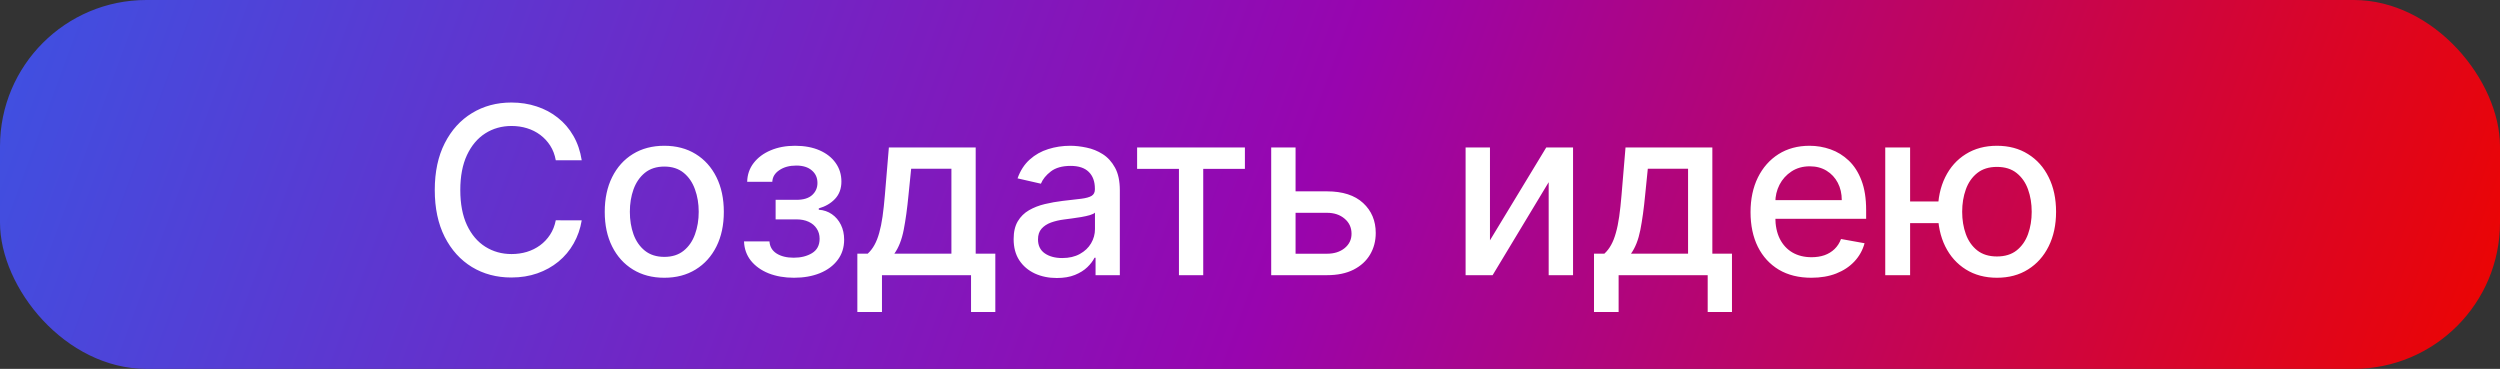 <svg width="427" height="63" viewBox="0 0 427 63" fill="none" xmlns="http://www.w3.org/2000/svg">
<rect x="0" y="0" width="427" height="63" fill="#333333" stroke="none"/>
<rect width="427" height="63" rx="25" fill="url(#paint0_linear_220_4)" fill-opacity="0.9"/>
<path d="M99.358 27.369H94.926C94.756 26.422 94.438 25.589 93.974 24.869C93.51 24.15 92.942 23.539 92.27 23.037C91.597 22.535 90.845 22.156 90.011 21.901C89.188 21.645 88.312 21.517 87.383 21.517C85.707 21.517 84.206 21.938 82.881 22.781C81.564 23.624 80.523 24.86 79.756 26.489C78.998 28.117 78.619 30.106 78.619 32.455C78.619 34.822 78.998 36.82 79.756 38.449C80.523 40.078 81.569 41.309 82.895 42.142C84.221 42.975 85.712 43.392 87.369 43.392C88.288 43.392 89.159 43.269 89.983 43.023C90.816 42.767 91.569 42.393 92.242 41.901C92.914 41.408 93.482 40.807 93.946 40.097C94.419 39.377 94.746 38.553 94.926 37.625L99.358 37.639C99.121 39.069 98.662 40.385 97.98 41.588C97.308 42.781 96.441 43.813 95.381 44.685C94.329 45.546 93.127 46.214 91.773 46.688C90.419 47.161 88.941 47.398 87.341 47.398C84.822 47.398 82.578 46.801 80.608 45.608C78.638 44.405 77.085 42.687 75.949 40.452C74.822 38.217 74.258 35.551 74.258 32.455C74.258 29.349 74.827 26.683 75.963 24.457C77.099 22.223 78.653 20.509 80.622 19.315C82.592 18.113 84.831 17.511 87.341 17.511C88.885 17.511 90.324 17.734 91.659 18.179C93.004 18.615 94.211 19.259 95.281 20.111C96.351 20.954 97.237 21.986 97.938 23.207C98.638 24.419 99.112 25.807 99.358 27.369ZM113.46 47.44C111.414 47.44 109.629 46.972 108.104 46.034C106.58 45.097 105.396 43.785 104.553 42.099C103.71 40.414 103.289 38.444 103.289 36.19C103.289 33.927 103.71 31.948 104.553 30.253C105.396 28.558 106.58 27.241 108.104 26.304C109.629 25.366 111.414 24.898 113.46 24.898C115.505 24.898 117.29 25.366 118.815 26.304C120.339 27.241 121.523 28.558 122.366 30.253C123.209 31.948 123.63 33.927 123.63 36.19C123.63 38.444 123.209 40.414 122.366 42.099C121.523 43.785 120.339 45.097 118.815 46.034C117.29 46.972 115.505 47.44 113.46 47.44ZM113.474 43.875C114.799 43.875 115.898 43.525 116.769 42.824C117.64 42.123 118.284 41.19 118.701 40.026C119.127 38.861 119.34 37.578 119.34 36.176C119.34 34.784 119.127 33.506 118.701 32.341C118.284 31.167 117.64 30.224 116.769 29.514C115.898 28.804 114.799 28.449 113.474 28.449C112.138 28.449 111.031 28.804 110.15 29.514C109.279 30.224 108.63 31.167 108.204 32.341C107.787 33.506 107.579 34.784 107.579 36.176C107.579 37.578 107.787 38.861 108.204 40.026C108.63 41.19 109.279 42.123 110.15 42.824C111.031 43.525 112.138 43.875 113.474 43.875ZM127.078 41.233H131.425C131.482 42.123 131.884 42.81 132.632 43.293C133.39 43.776 134.37 44.017 135.572 44.017C136.794 44.017 137.836 43.757 138.697 43.236C139.559 42.706 139.99 41.886 139.99 40.778C139.99 40.115 139.824 39.538 139.493 39.045C139.171 38.544 138.712 38.155 138.115 37.881C137.528 37.606 136.832 37.469 136.027 37.469H132.476V34.131H136.027C137.23 34.131 138.129 33.856 138.726 33.307C139.322 32.758 139.621 32.071 139.621 31.247C139.621 30.357 139.299 29.642 138.655 29.102C138.02 28.553 137.135 28.278 135.999 28.278C134.843 28.278 133.882 28.539 133.115 29.06C132.348 29.571 131.946 30.234 131.908 31.048H127.618C127.646 29.827 128.016 28.757 128.726 27.838C129.446 26.91 130.411 26.19 131.624 25.679C132.845 25.158 134.232 24.898 135.786 24.898C137.405 24.898 138.806 25.158 139.99 25.679C141.174 26.2 142.088 26.919 142.732 27.838C143.385 28.757 143.712 29.812 143.712 31.006C143.712 32.208 143.352 33.193 142.632 33.96C141.922 34.718 140.994 35.262 139.848 35.594V35.821C140.691 35.878 141.439 36.133 142.092 36.588C142.746 37.043 143.257 37.644 143.626 38.392C143.996 39.14 144.18 39.988 144.18 40.935C144.18 42.27 143.811 43.425 143.072 44.401C142.343 45.376 141.33 46.129 140.033 46.659C138.745 47.18 137.272 47.44 135.615 47.44C134.005 47.44 132.561 47.189 131.283 46.688C130.014 46.176 129.005 45.456 128.257 44.528C127.518 43.6 127.125 42.502 127.078 41.233ZM146.435 53.293V43.321H148.211C148.665 42.904 149.049 42.407 149.362 41.83C149.683 41.252 149.953 40.565 150.171 39.77C150.398 38.974 150.588 38.046 150.739 36.986C150.891 35.916 151.023 34.694 151.137 33.321L151.819 25.182H166.648V43.321H170.001V53.293H165.853V47H150.64V53.293H146.435ZM152.756 43.321H162.501V28.818H155.626L155.171 33.321C154.953 35.613 154.679 37.601 154.347 39.287C154.016 40.963 153.486 42.308 152.756 43.321ZM180.501 47.483C179.119 47.483 177.869 47.227 176.751 46.716C175.634 46.195 174.749 45.442 174.095 44.457C173.451 43.472 173.129 42.265 173.129 40.835C173.129 39.604 173.366 38.591 173.839 37.795C174.313 37 174.952 36.37 175.757 35.906C176.562 35.442 177.462 35.092 178.456 34.855C179.45 34.618 180.464 34.438 181.496 34.315C182.803 34.164 183.863 34.041 184.678 33.946C185.492 33.842 186.084 33.676 186.453 33.449C186.822 33.222 187.007 32.852 187.007 32.341V32.242C187.007 31.001 186.657 30.04 185.956 29.358C185.265 28.676 184.232 28.335 182.859 28.335C181.429 28.335 180.303 28.652 179.479 29.287C178.664 29.912 178.101 30.608 177.788 31.375L173.797 30.466C174.27 29.14 174.962 28.07 175.871 27.256C176.789 26.432 177.845 25.835 179.038 25.466C180.232 25.087 181.486 24.898 182.803 24.898C183.674 24.898 184.597 25.002 185.572 25.21C186.557 25.409 187.476 25.778 188.328 26.318C189.19 26.858 189.895 27.63 190.445 28.634C190.994 29.628 191.268 30.921 191.268 32.511V47H187.121V44.017H186.95C186.676 44.566 186.264 45.106 185.714 45.636C185.165 46.167 184.46 46.607 183.598 46.957C182.736 47.308 181.704 47.483 180.501 47.483ZM181.425 44.074C182.599 44.074 183.603 43.842 184.436 43.378C185.279 42.914 185.918 42.308 186.354 41.56C186.799 40.802 187.021 39.992 187.021 39.131V36.318C186.87 36.47 186.576 36.612 186.141 36.744C185.714 36.867 185.227 36.976 184.678 37.071C184.128 37.156 183.593 37.237 183.072 37.312C182.552 37.379 182.116 37.436 181.766 37.483C180.942 37.587 180.189 37.762 179.507 38.008C178.835 38.255 178.295 38.61 177.888 39.074C177.49 39.528 177.291 40.135 177.291 40.892C177.291 41.943 177.679 42.739 178.456 43.278C179.232 43.809 180.222 44.074 181.425 44.074ZM194.219 28.847V25.182H212.629V28.847H205.512V47H201.364V28.847H194.219ZM220.317 32.682H226.652C229.322 32.682 231.377 33.345 232.817 34.67C234.256 35.996 234.976 37.706 234.976 39.798C234.976 41.162 234.654 42.388 234.01 43.477C233.366 44.566 232.424 45.428 231.183 46.062C229.943 46.688 228.432 47 226.652 47H217.121V25.182H221.283V43.335H226.652C227.874 43.335 228.877 43.018 229.663 42.383C230.449 41.74 230.842 40.92 230.842 39.926C230.842 38.875 230.449 38.018 229.663 37.355C228.877 36.683 227.874 36.347 226.652 36.347H220.317V32.682ZM254.486 41.048L264.102 25.182H268.676V47H264.514V31.119L254.94 47H250.324V25.182H254.486V41.048ZM272.256 53.293V43.321H274.031C274.486 42.904 274.869 42.407 275.182 41.83C275.504 41.252 275.774 40.565 275.991 39.77C276.219 38.974 276.408 38.046 276.56 36.986C276.711 35.916 276.844 34.694 276.957 33.321L277.639 25.182H292.469V43.321H295.821V53.293H291.673V47H276.46V53.293H272.256ZM278.577 43.321H288.321V28.818H281.446L280.991 33.321C280.774 35.613 280.499 37.601 280.168 39.287C279.836 40.963 279.306 42.308 278.577 43.321ZM309.376 47.44C307.226 47.44 305.375 46.981 303.822 46.062C302.278 45.135 301.085 43.832 300.242 42.156C299.409 40.471 298.992 38.496 298.992 36.233C298.992 33.998 299.409 32.028 300.242 30.324C301.085 28.619 302.259 27.289 303.765 26.332C305.28 25.376 307.051 24.898 309.077 24.898C310.308 24.898 311.502 25.101 312.657 25.509C313.812 25.916 314.849 26.555 315.768 27.426C316.686 28.297 317.411 29.429 317.941 30.821C318.471 32.204 318.737 33.885 318.737 35.864V37.369H301.393V34.188H314.575C314.575 33.07 314.347 32.081 313.893 31.219C313.438 30.348 312.799 29.661 311.975 29.159C311.161 28.657 310.204 28.406 309.106 28.406C307.913 28.406 306.871 28.7 305.981 29.287C305.1 29.865 304.418 30.622 303.935 31.56C303.462 32.488 303.225 33.496 303.225 34.585V37.071C303.225 38.529 303.481 39.77 303.992 40.793C304.513 41.815 305.237 42.597 306.165 43.136C307.094 43.667 308.178 43.932 309.418 43.932C310.223 43.932 310.957 43.818 311.62 43.591C312.283 43.354 312.856 43.004 313.339 42.54C313.822 42.076 314.191 41.503 314.447 40.821L318.467 41.545C318.145 42.729 317.567 43.766 316.734 44.656C315.91 45.537 314.873 46.224 313.623 46.716C312.382 47.199 310.967 47.44 309.376 47.44ZM334.429 34.415V38.108H322.795V34.415H334.429ZM326.247 25.182V47H322V25.182H326.247ZM341.077 47.44C339.05 47.44 337.279 46.967 335.764 46.02C334.249 45.073 333.075 43.757 332.241 42.071C331.408 40.376 330.991 38.411 330.991 36.176C330.991 33.922 331.408 31.953 332.241 30.267C333.075 28.572 334.249 27.256 335.764 26.318C337.279 25.371 339.05 24.898 341.077 24.898C343.113 24.898 344.884 25.371 346.389 26.318C347.904 27.256 349.079 28.572 349.912 30.267C350.755 31.953 351.176 33.922 351.176 36.176C351.176 38.411 350.755 40.376 349.912 42.071C349.079 43.757 347.904 45.073 346.389 46.02C344.884 46.967 343.113 47.44 341.077 47.44ZM341.077 43.804C342.45 43.804 343.572 43.458 344.443 42.767C345.324 42.066 345.973 41.138 346.389 39.983C346.806 38.828 347.014 37.559 347.014 36.176C347.014 34.784 346.806 33.51 346.389 32.355C345.973 31.19 345.324 30.258 344.443 29.557C343.572 28.856 342.45 28.506 341.077 28.506C339.713 28.506 338.591 28.856 337.71 29.557C336.83 30.258 336.181 31.19 335.764 32.355C335.348 33.51 335.139 34.784 335.139 36.176C335.139 37.559 335.348 38.828 335.764 39.983C336.181 41.138 336.83 42.066 337.71 42.767C338.591 43.458 339.713 43.804 341.077 43.804Z" fill="white"/>
<defs>
<linearGradient id="paint0_linear_220_4" x1="2.0131e-06" y1="14.354" x2="385.471" y2="156.044" gradientUnits="userSpaceOnUse">
<stop stop-color="#4153F4"/>
<stop offset="0.521" stop-color="#A300BD"/>
<stop offset="1" stop-color="#FF0000"/>
</linearGradient>
</defs>
</svg>
